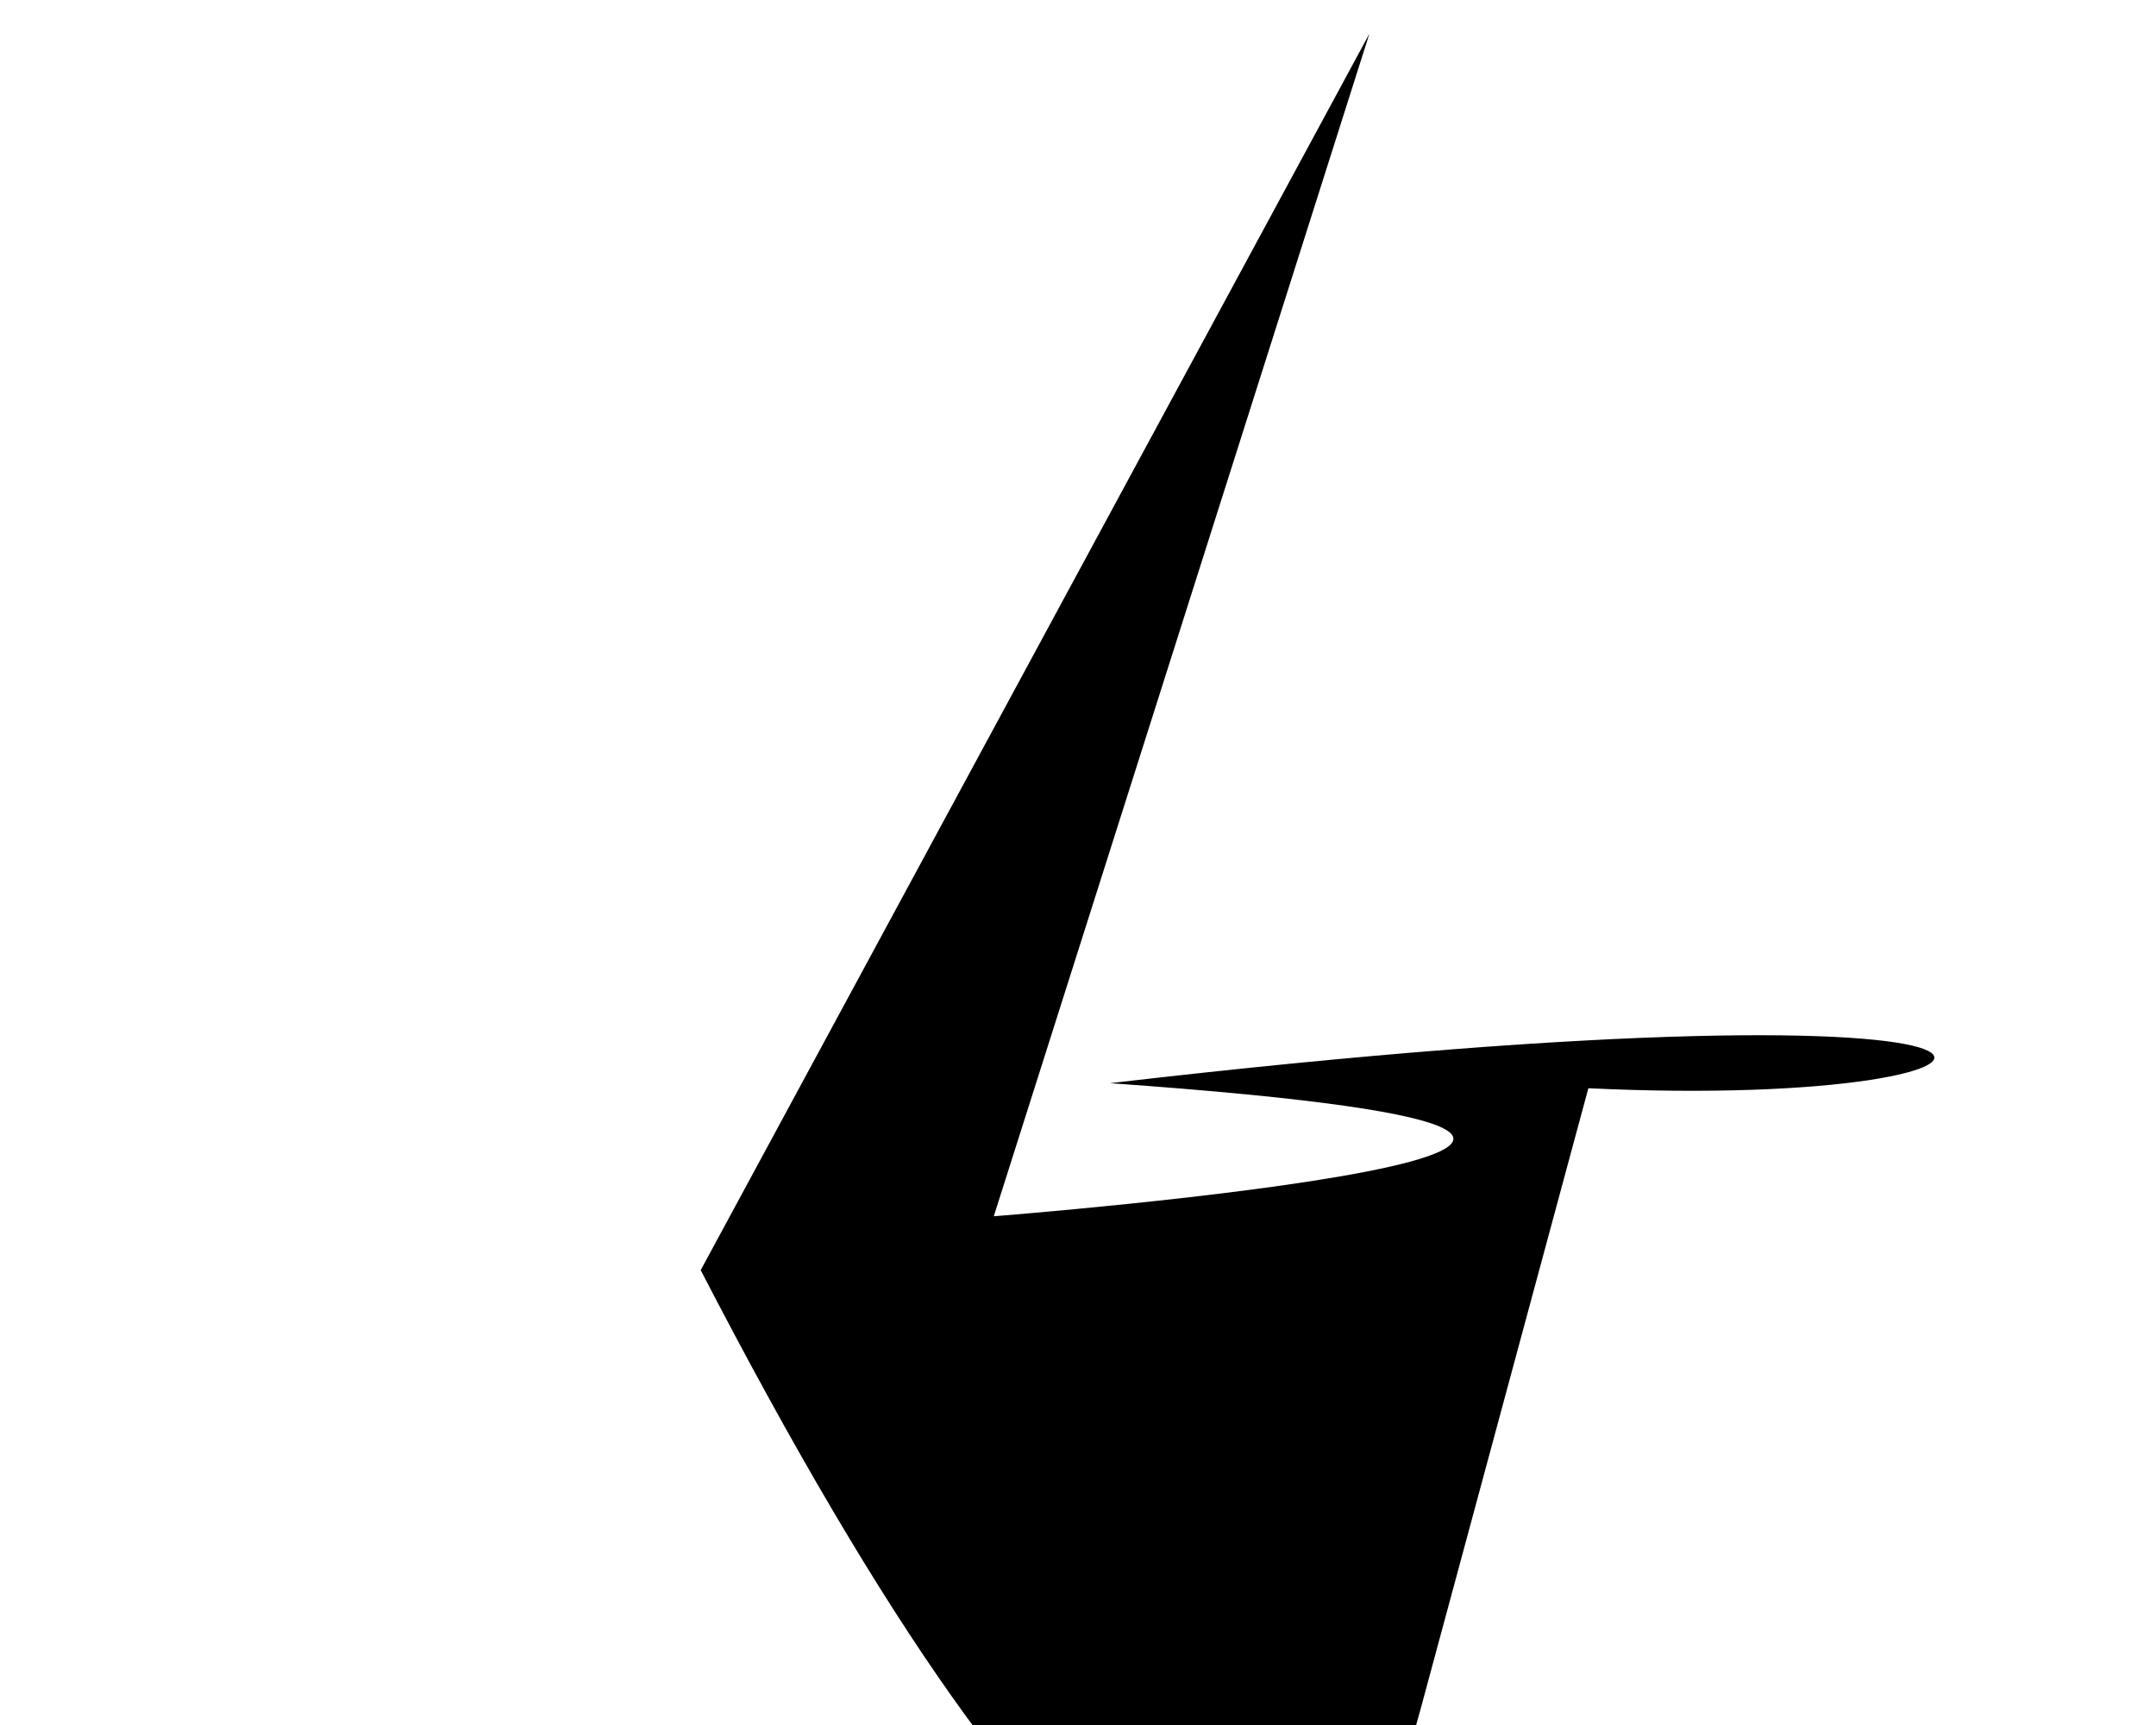 <?xml version="1.0" encoding="utf-8" ?>
<svg baseProfile="tiny" height="1024" version="1.2" width="1280" xmlns="http://www.w3.org/2000/svg" xmlns:ev="http://www.w3.org/2001/xml-events" xmlns:xlink="http://www.w3.org/1999/xlink"><defs /><path d="M 813 20 L 590 722 S 1155 678 659 643 C 1277 571 1235 660 943 646 T 843 1016 T 416 754" /></svg>